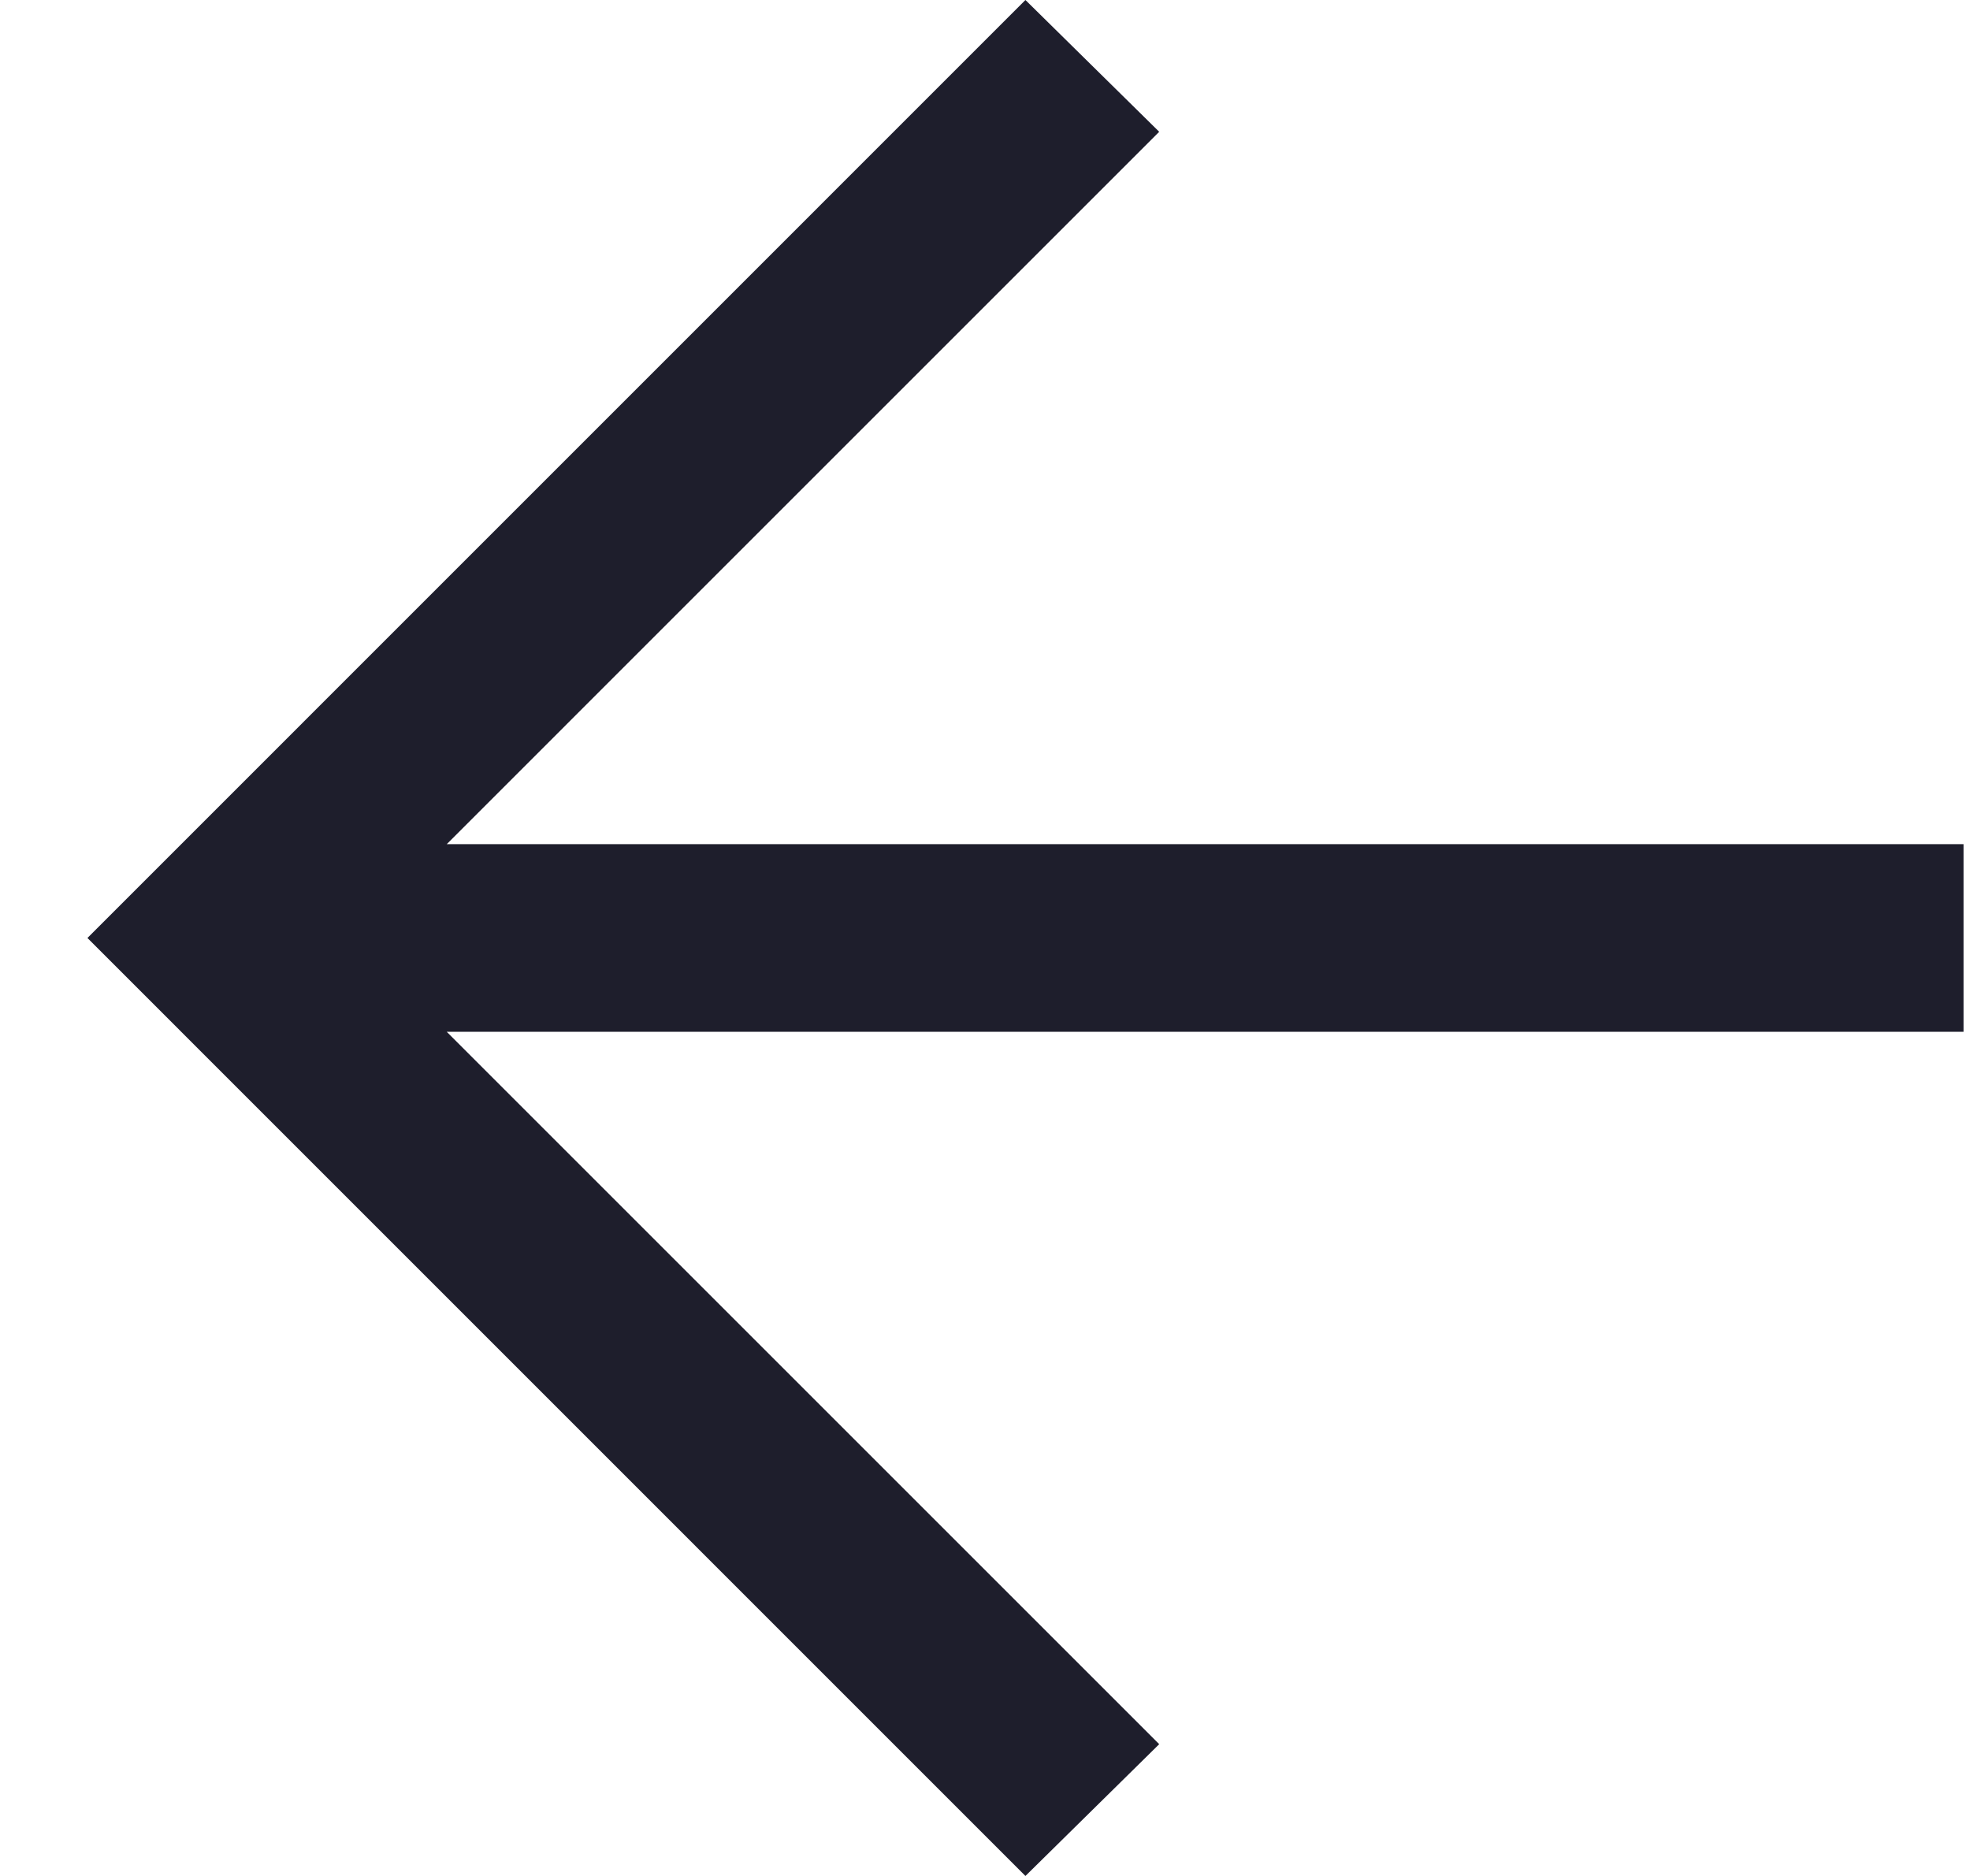 <svg width="21" height="20" viewBox="0 0 21 20" fill="none" xmlns="http://www.w3.org/2000/svg">
<path d="M4.762 11L12.357 18.595L10.931 20L0.932 10L10.931 0L12.357 1.405L4.762 9H20.931V11H4.762Z" fill="#1E1E2C"/>
</svg>
